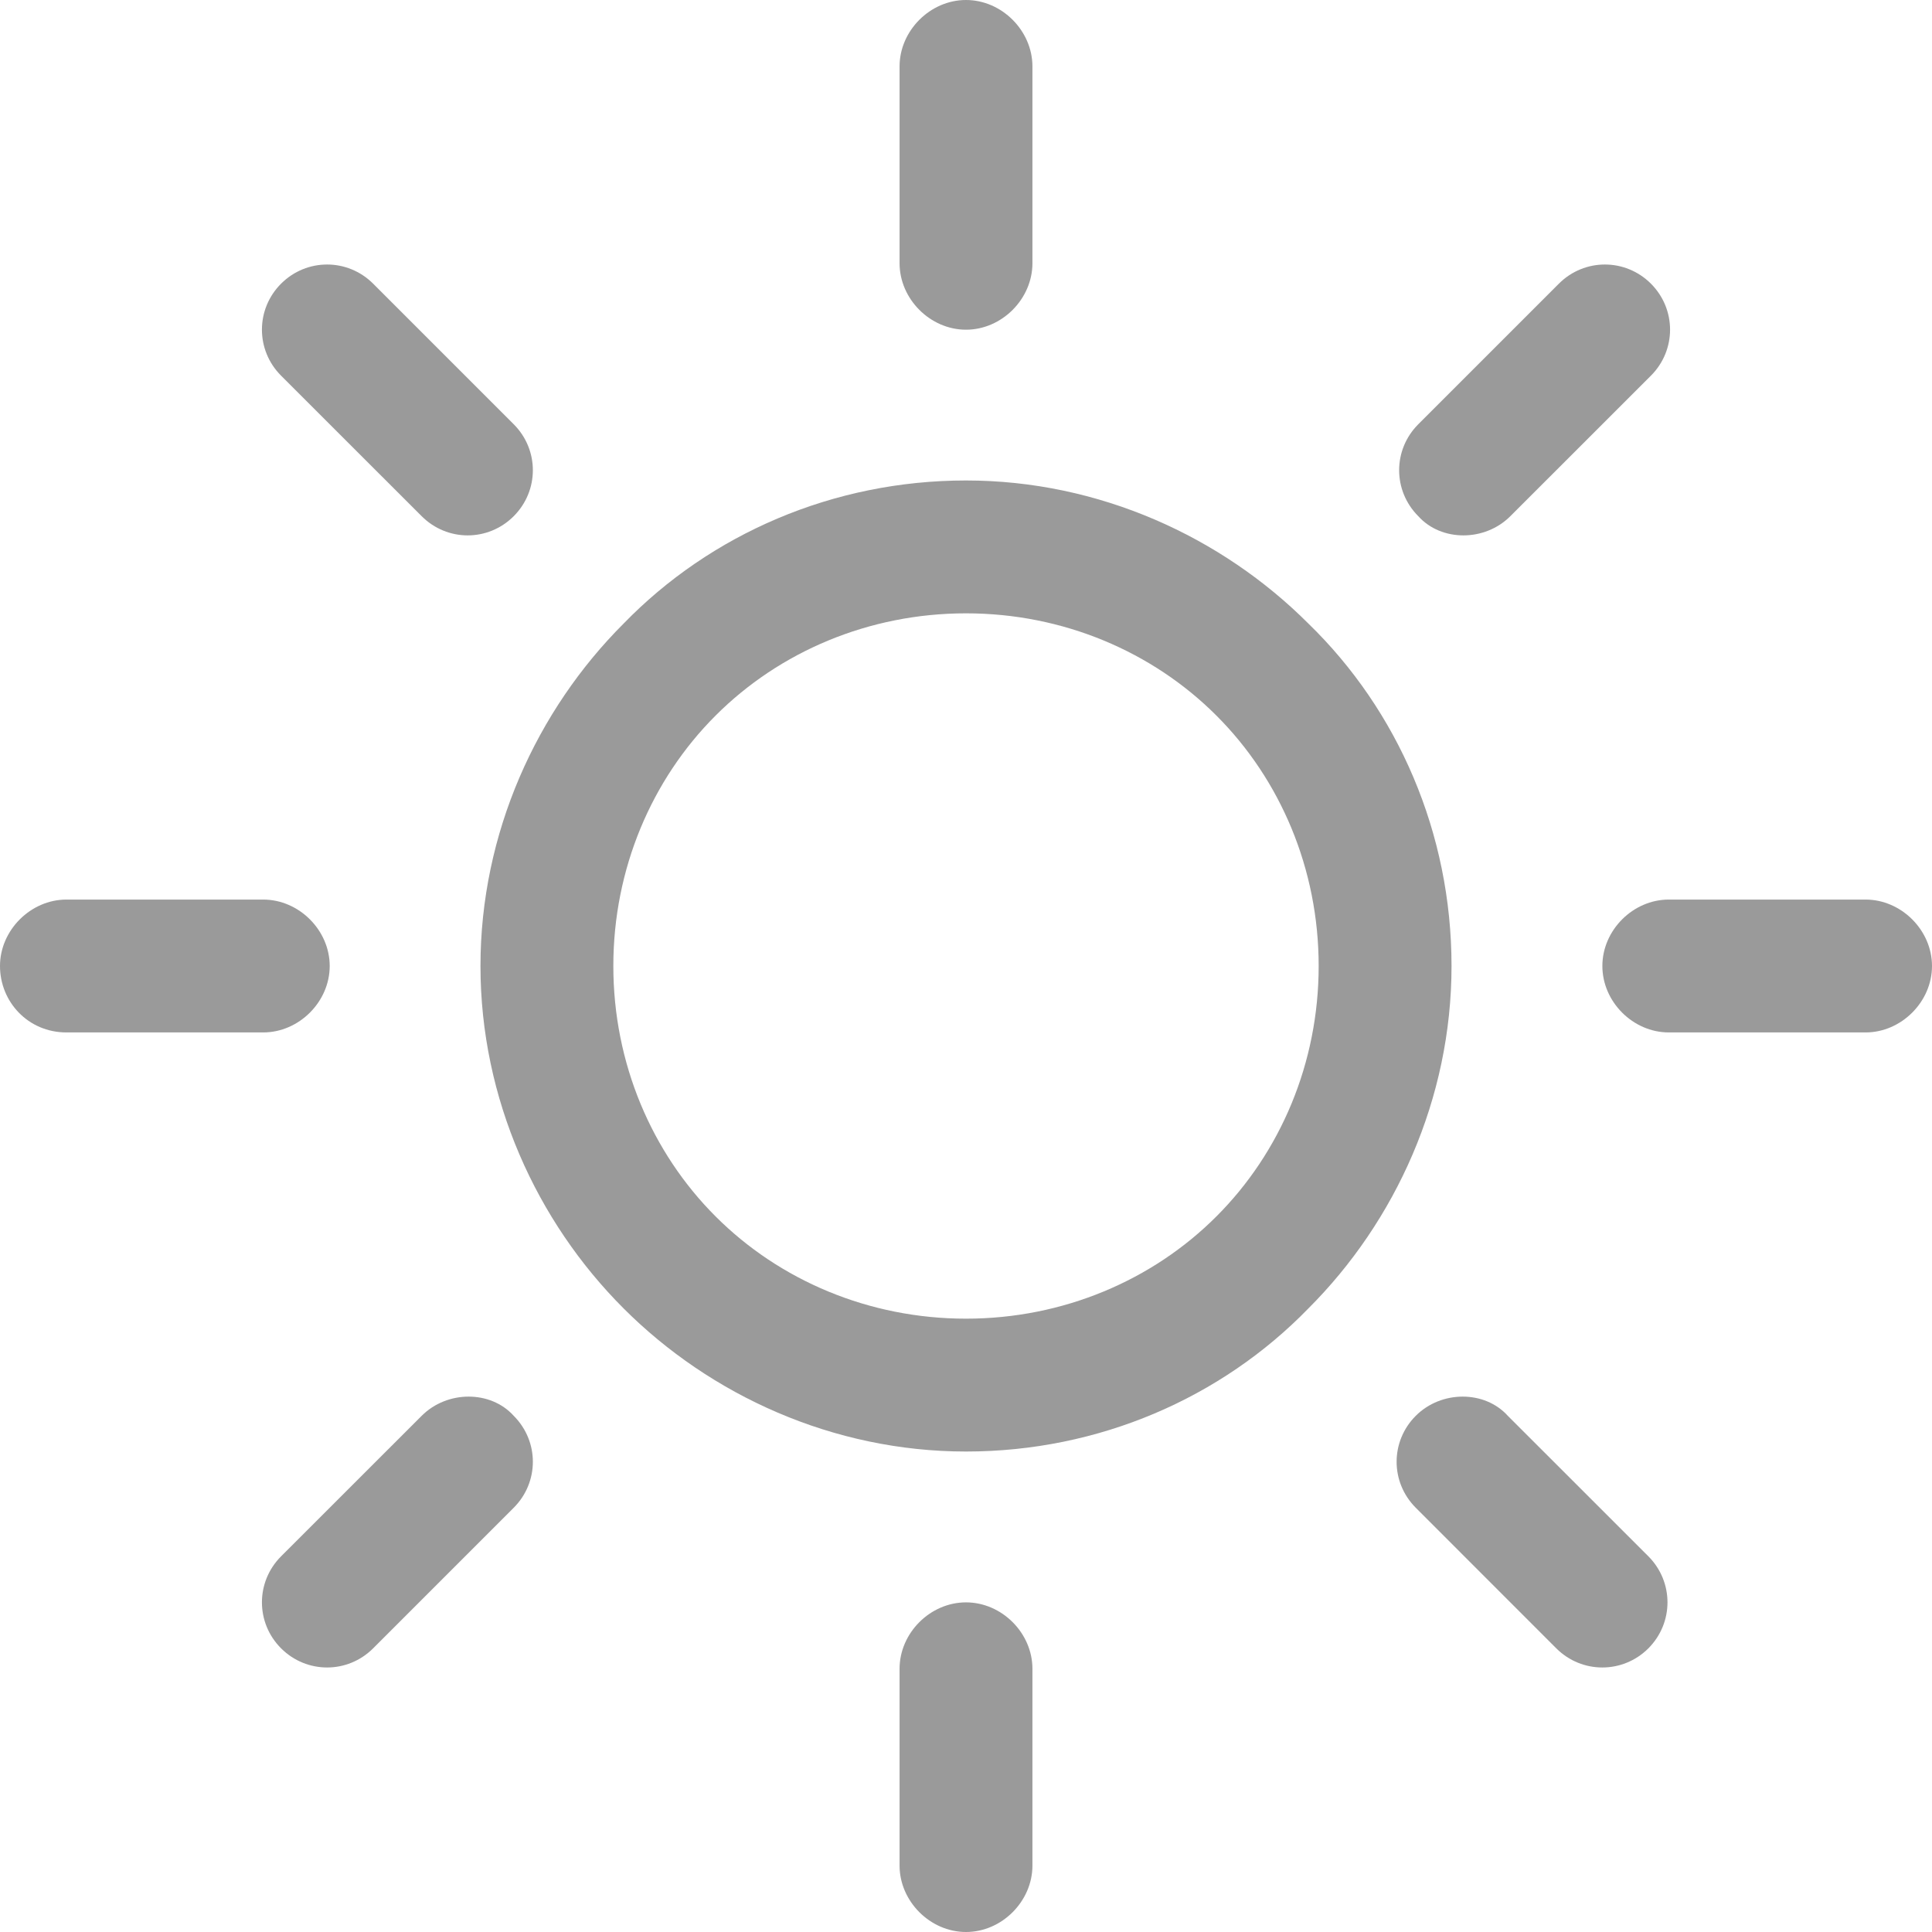 <svg width="26" height="26" viewBox="0 0 26 26" fill="none" xmlns="http://www.w3.org/2000/svg">
<g clip-path="url(#clip0)">
<path d="M17.608 8.392C16.439 7.222 14.788 6.466 13 6.466C11.212 6.466 9.561 7.188 8.392 8.392C7.222 9.561 6.466 11.212 6.466 13C6.466 14.788 7.222 16.439 8.392 17.608C9.561 18.778 11.212 19.534 13 19.534C14.788 19.534 16.439 18.812 17.608 17.608C18.778 16.439 19.534 14.788 19.534 13C19.534 11.212 18.812 9.561 17.608 8.392ZM16.37 16.37C15.511 17.23 14.307 17.746 13 17.746C11.693 17.746 10.489 17.23 9.63 16.37C8.77 15.511 8.254 14.307 8.254 13C8.254 11.693 8.77 10.489 9.63 9.63C10.489 8.77 11.693 8.254 13 8.254C14.307 8.254 15.511 8.77 16.37 9.63C17.23 10.489 17.746 11.693 17.746 13C17.746 14.307 17.23 15.511 16.37 16.37Z" fill="#9A9A9A"/>
<path d="M25.106 12.106H22.458C21.976 12.106 21.564 12.518 21.564 13C21.564 13.482 21.976 13.894 22.458 13.894H25.106C25.587 13.894 26 13.482 26 13C26 12.518 25.587 12.106 25.106 12.106Z" fill="#9A9A9A"/>
<path d="M13 21.564C12.518 21.564 12.106 21.976 12.106 22.458V25.106C12.106 25.587 12.518 26 13 26C13.482 26 13.894 25.587 13.894 25.106V22.458C13.894 21.976 13.482 21.564 13 21.564Z" fill="#9A9A9A"/>
<path d="M22.183 20.944L20.291 19.053C19.981 18.709 19.397 18.709 19.053 19.053C18.709 19.397 18.709 19.947 19.053 20.291L20.944 22.183C21.288 22.526 21.839 22.526 22.183 22.183C22.526 21.839 22.526 21.288 22.183 20.944Z" fill="#9A9A9A"/>
<path d="M13 0C12.518 0 12.106 0.413 12.106 0.894V3.542C12.106 4.024 12.518 4.437 13 4.437C13.482 4.437 13.894 4.024 13.894 3.542V0.894C13.894 0.413 13.482 0 13 0Z" fill="#9A9A9A"/>
<path d="M22.217 3.817C21.873 3.474 21.323 3.474 20.979 3.817L19.087 5.709C18.743 6.053 18.743 6.603 19.087 6.947C19.397 7.291 19.982 7.291 20.325 6.947L22.217 5.056C22.561 4.712 22.561 4.161 22.217 3.817Z" fill="#9A9A9A"/>
<path d="M3.542 12.106H0.894C0.413 12.106 0 12.518 0 13C0 13.482 0.378 13.894 0.894 13.894H3.542C4.024 13.894 4.437 13.482 4.437 13C4.437 12.518 4.024 12.106 3.542 12.106Z" fill="#9A9A9A"/>
<path d="M6.913 19.053C6.603 18.709 6.019 18.709 5.675 19.053L3.783 20.944C3.439 21.288 3.439 21.839 3.783 22.183C4.127 22.526 4.677 22.526 5.021 22.183L6.913 20.291C7.257 19.947 7.257 19.397 6.913 19.053Z" fill="#9A9A9A"/>
<path d="M6.913 5.709L5.021 3.817C4.677 3.474 4.127 3.474 3.783 3.817C3.439 4.161 3.439 4.712 3.783 5.056L5.675 6.947C6.019 7.291 6.569 7.291 6.913 6.947C7.257 6.603 7.257 6.053 6.913 5.709Z" fill="#9A9A9A"/>
</g>
<defs>
<clipPath id="clip0">
<rect width="26" height="26" fill="white"/>
</clipPath>
</defs>
</svg>
